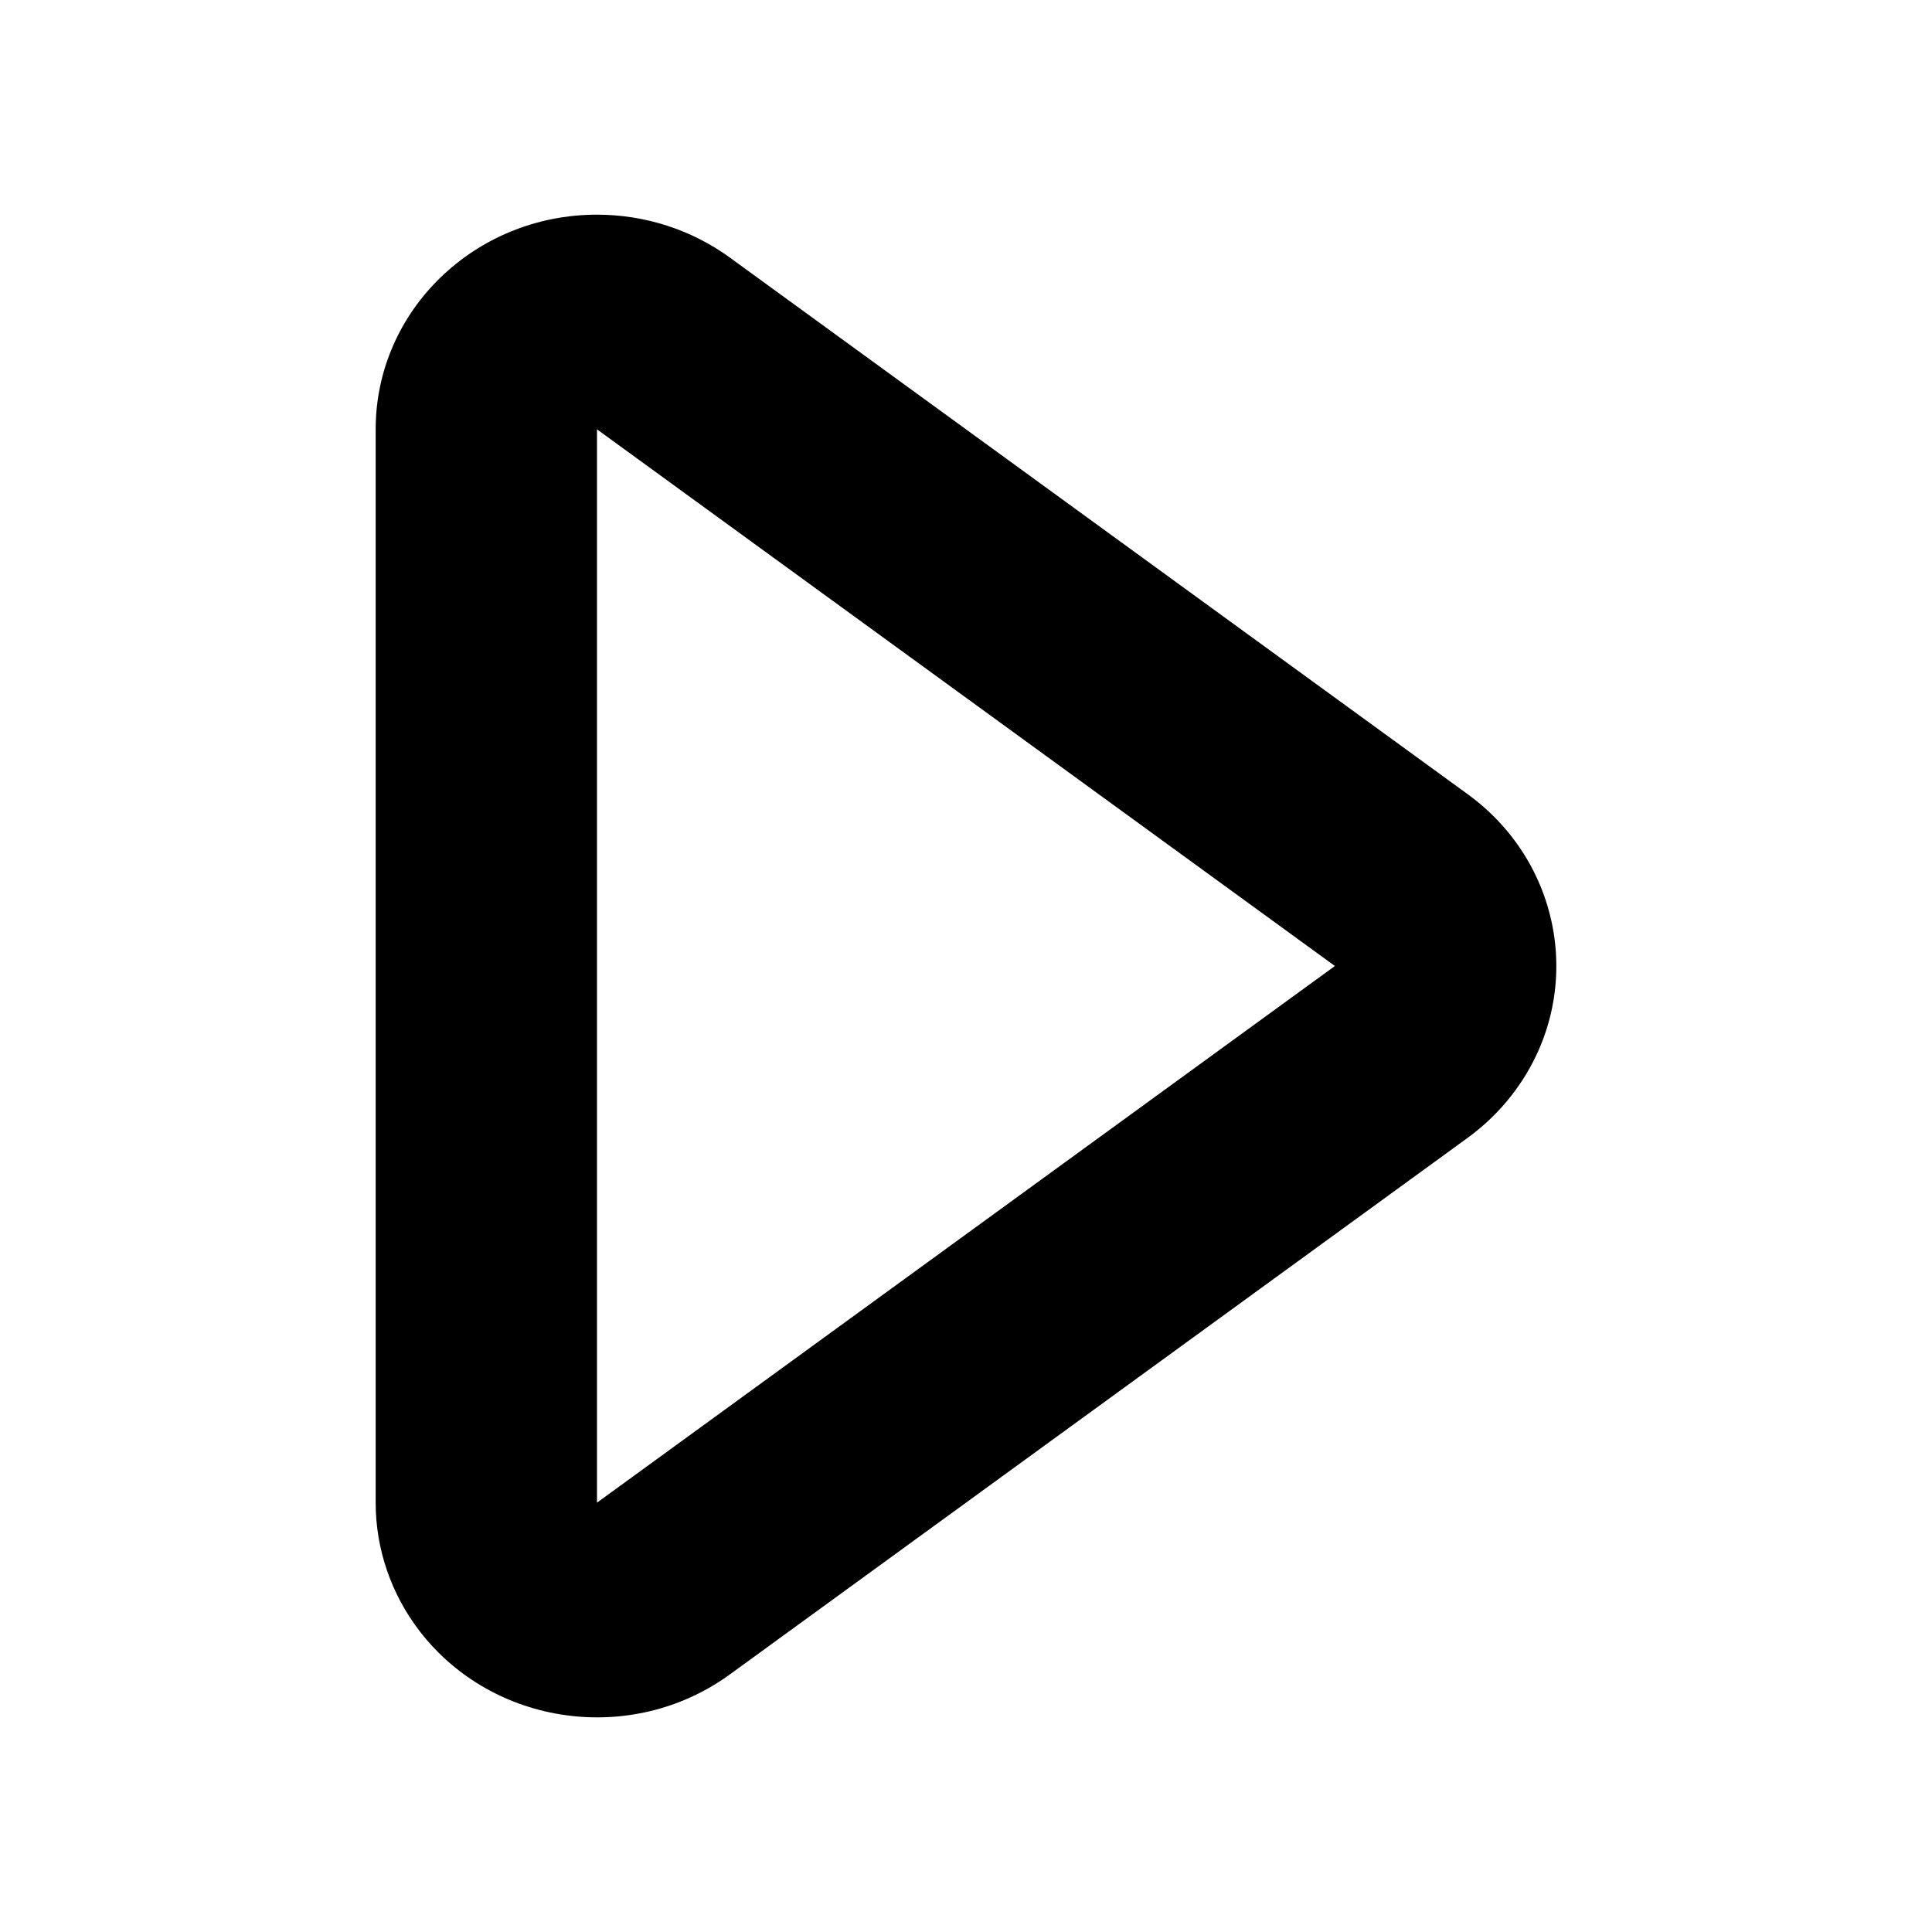<svg xmlns="http://www.w3.org/2000/svg" width="18" height="18" viewBox="0 0 18 18">
  <title>Play</title>
  <path fill="#000"
    d="M5.562,4 L5.562,14 L12.437,9 L5.562,4 Z M13.675,7.4 C14.586,8.063 14.771,9.316 14.087,10.2 C13.97,10.352 13.831,10.486 13.675,10.6 L6.8,15.6 C5.889,16.263 4.596,16.084 3.912,15.2 C3.645,14.854 3.5,14.433 3.5,14 L3.5,4 C3.5,2.895 4.423,2 5.562,2 C6.009,2 6.443,2.14 6.8,2.4 L13.675,7.4 Z" />
</svg>
